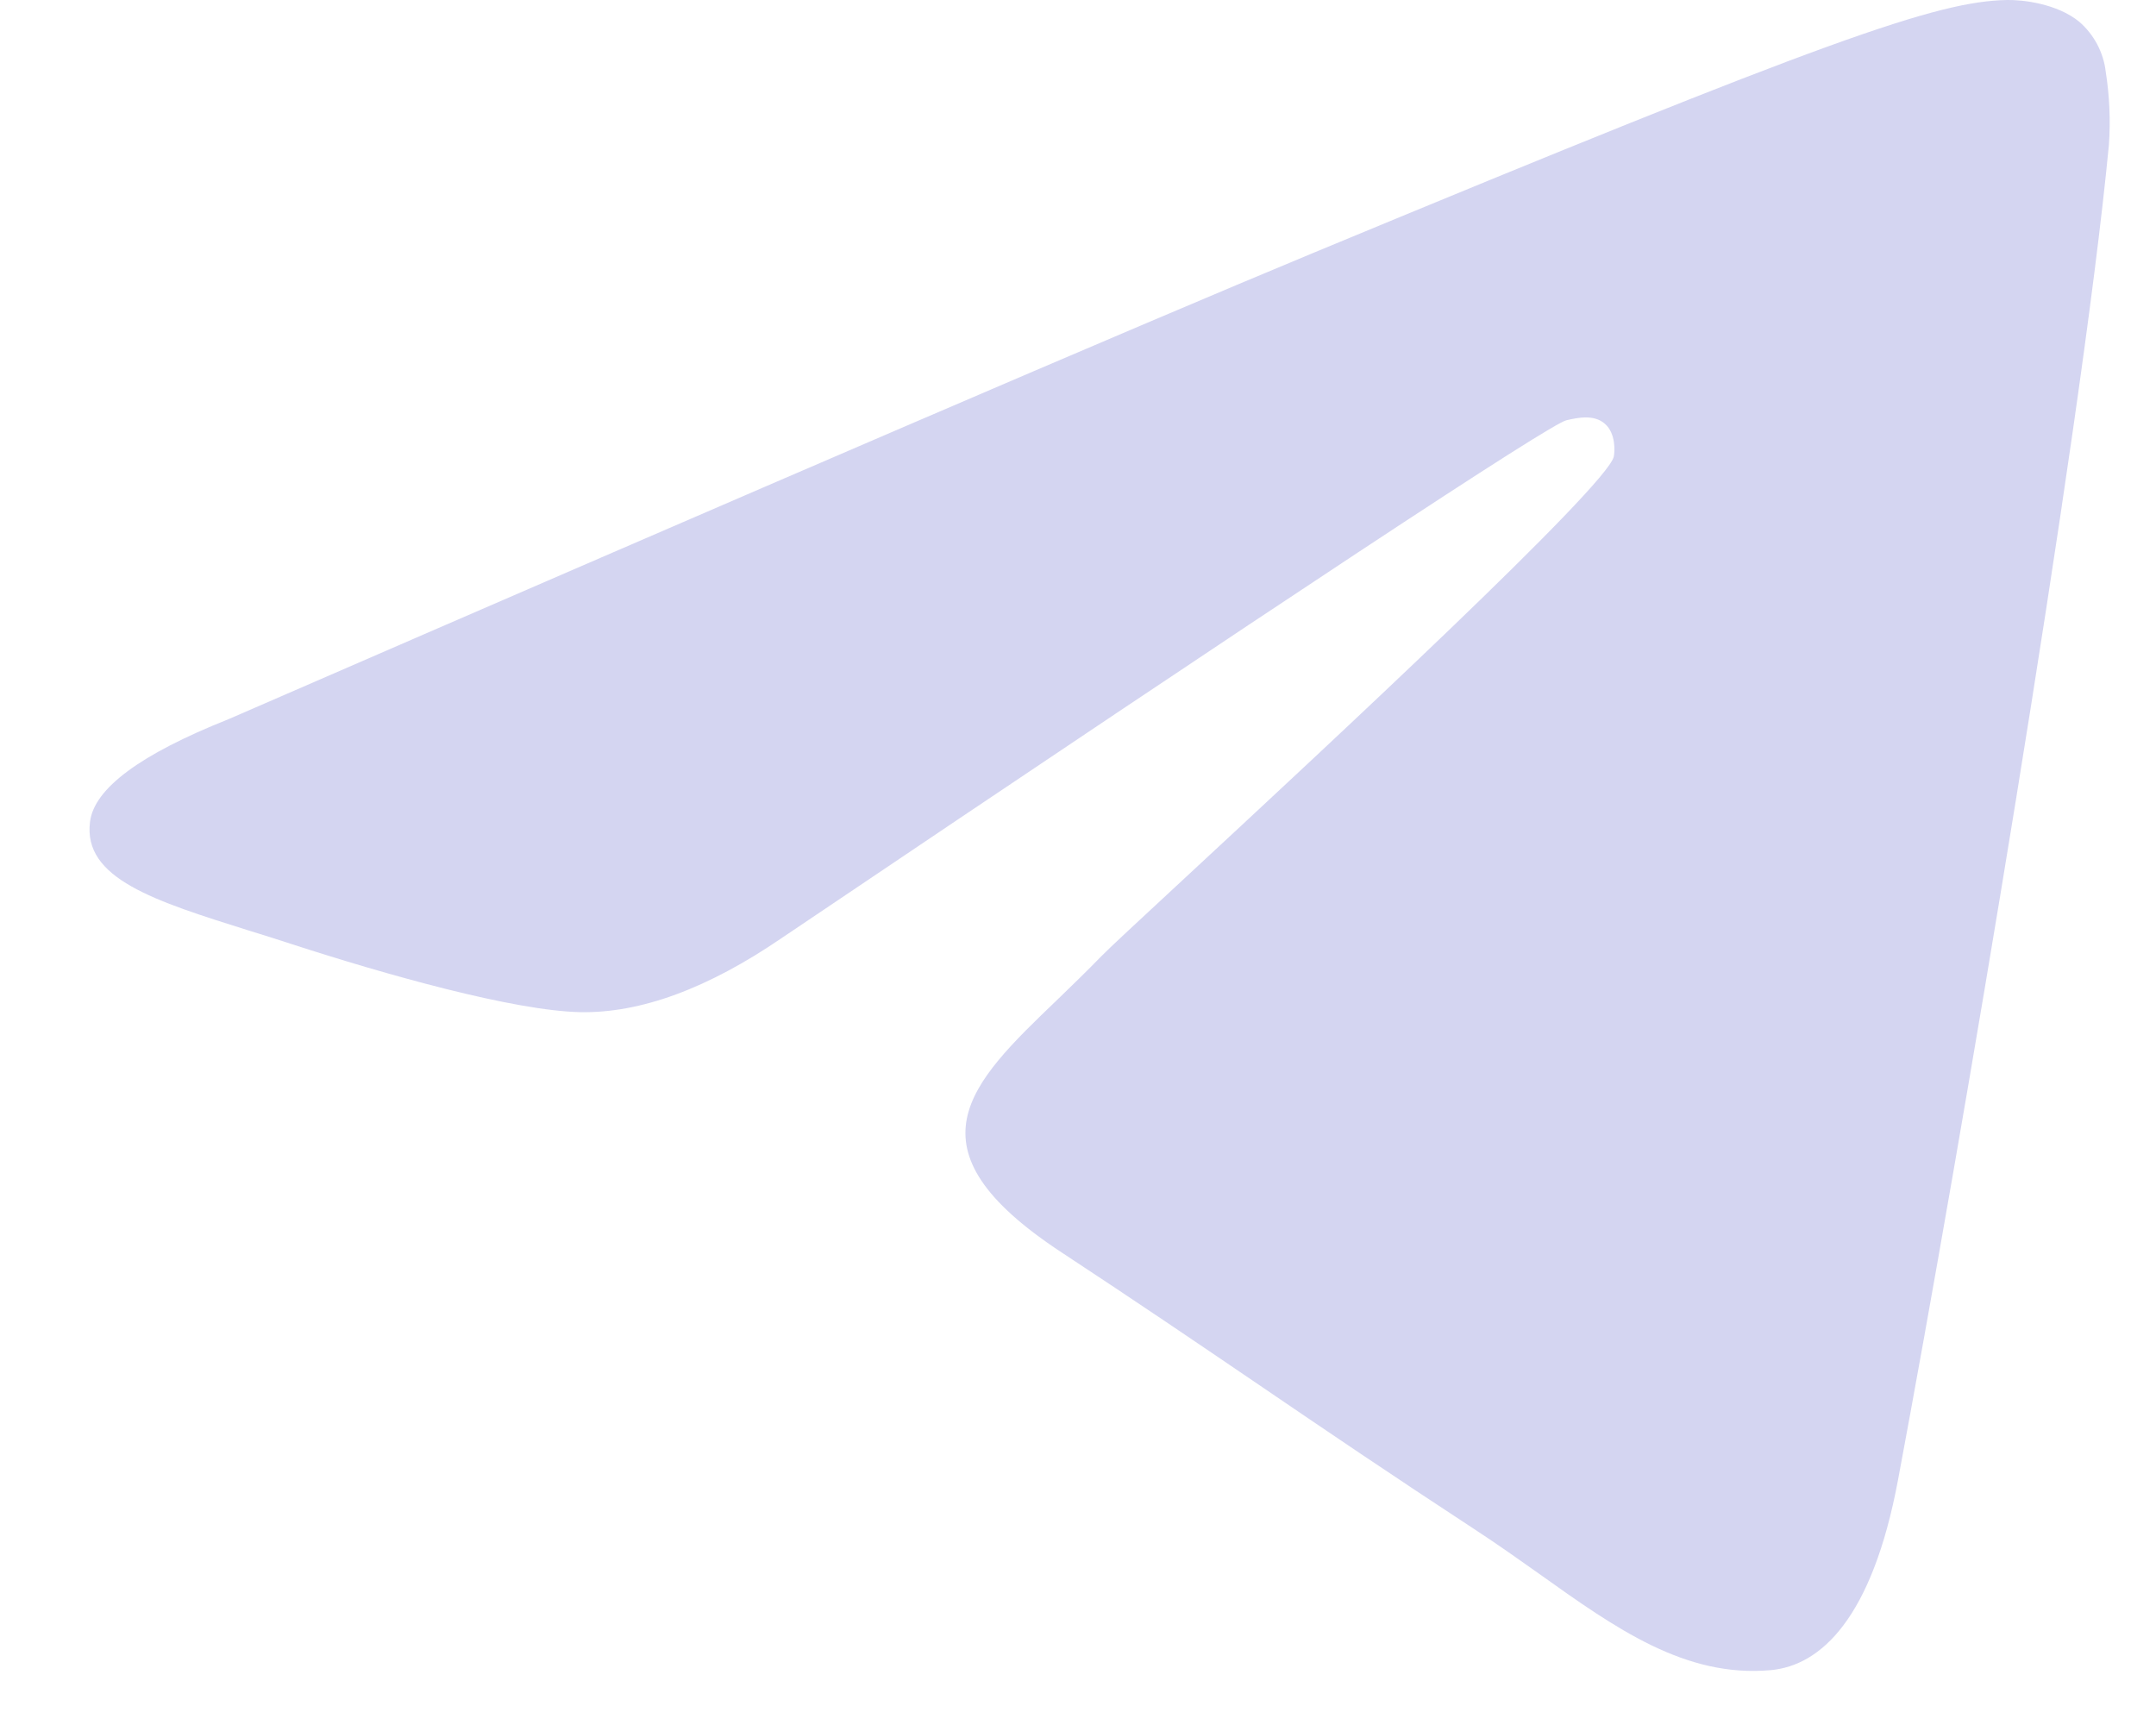 <svg viewBox="0 0 20 16" xmlns="http://www.w3.org/2000/svg">
	<path d="M12.182 2.346C10.504 3.042 7.149 4.485 2.119 6.671C1.302 6.996 0.873 7.313 0.835 7.623C0.768 8.148 1.427 8.355 2.321 8.635C2.444 8.673 2.57 8.712 2.7 8.755C3.581 9.041 4.766 9.375 5.381 9.388C5.941 9.399 6.565 9.17 7.254 8.699C11.953 5.532 14.379 3.932 14.531 3.898C14.639 3.873 14.789 3.842 14.889 3.932C14.99 4.021 14.98 4.19 14.97 4.236C14.904 4.513 12.324 6.908 10.987 8.148C10.57 8.534 10.275 8.808 10.215 8.871C10.079 9.011 9.941 9.144 9.809 9.272C8.989 10.058 8.377 10.649 9.844 11.614C10.548 12.077 11.112 12.46 11.674 12.842C12.288 13.26 12.901 13.676 13.694 14.195C13.896 14.327 14.089 14.464 14.277 14.597C14.992 15.107 15.634 15.563 16.428 15.491C16.888 15.448 17.366 15.016 17.607 13.726C18.178 10.675 19.303 4.068 19.563 1.345C19.579 1.119 19.569 0.891 19.534 0.667C19.513 0.486 19.425 0.32 19.287 0.201C19.081 0.033 18.762 -0.003 18.618 0C17.97 0.012 16.975 0.357 12.182 2.346Z" fill="#D4D5F1"/>
</svg>